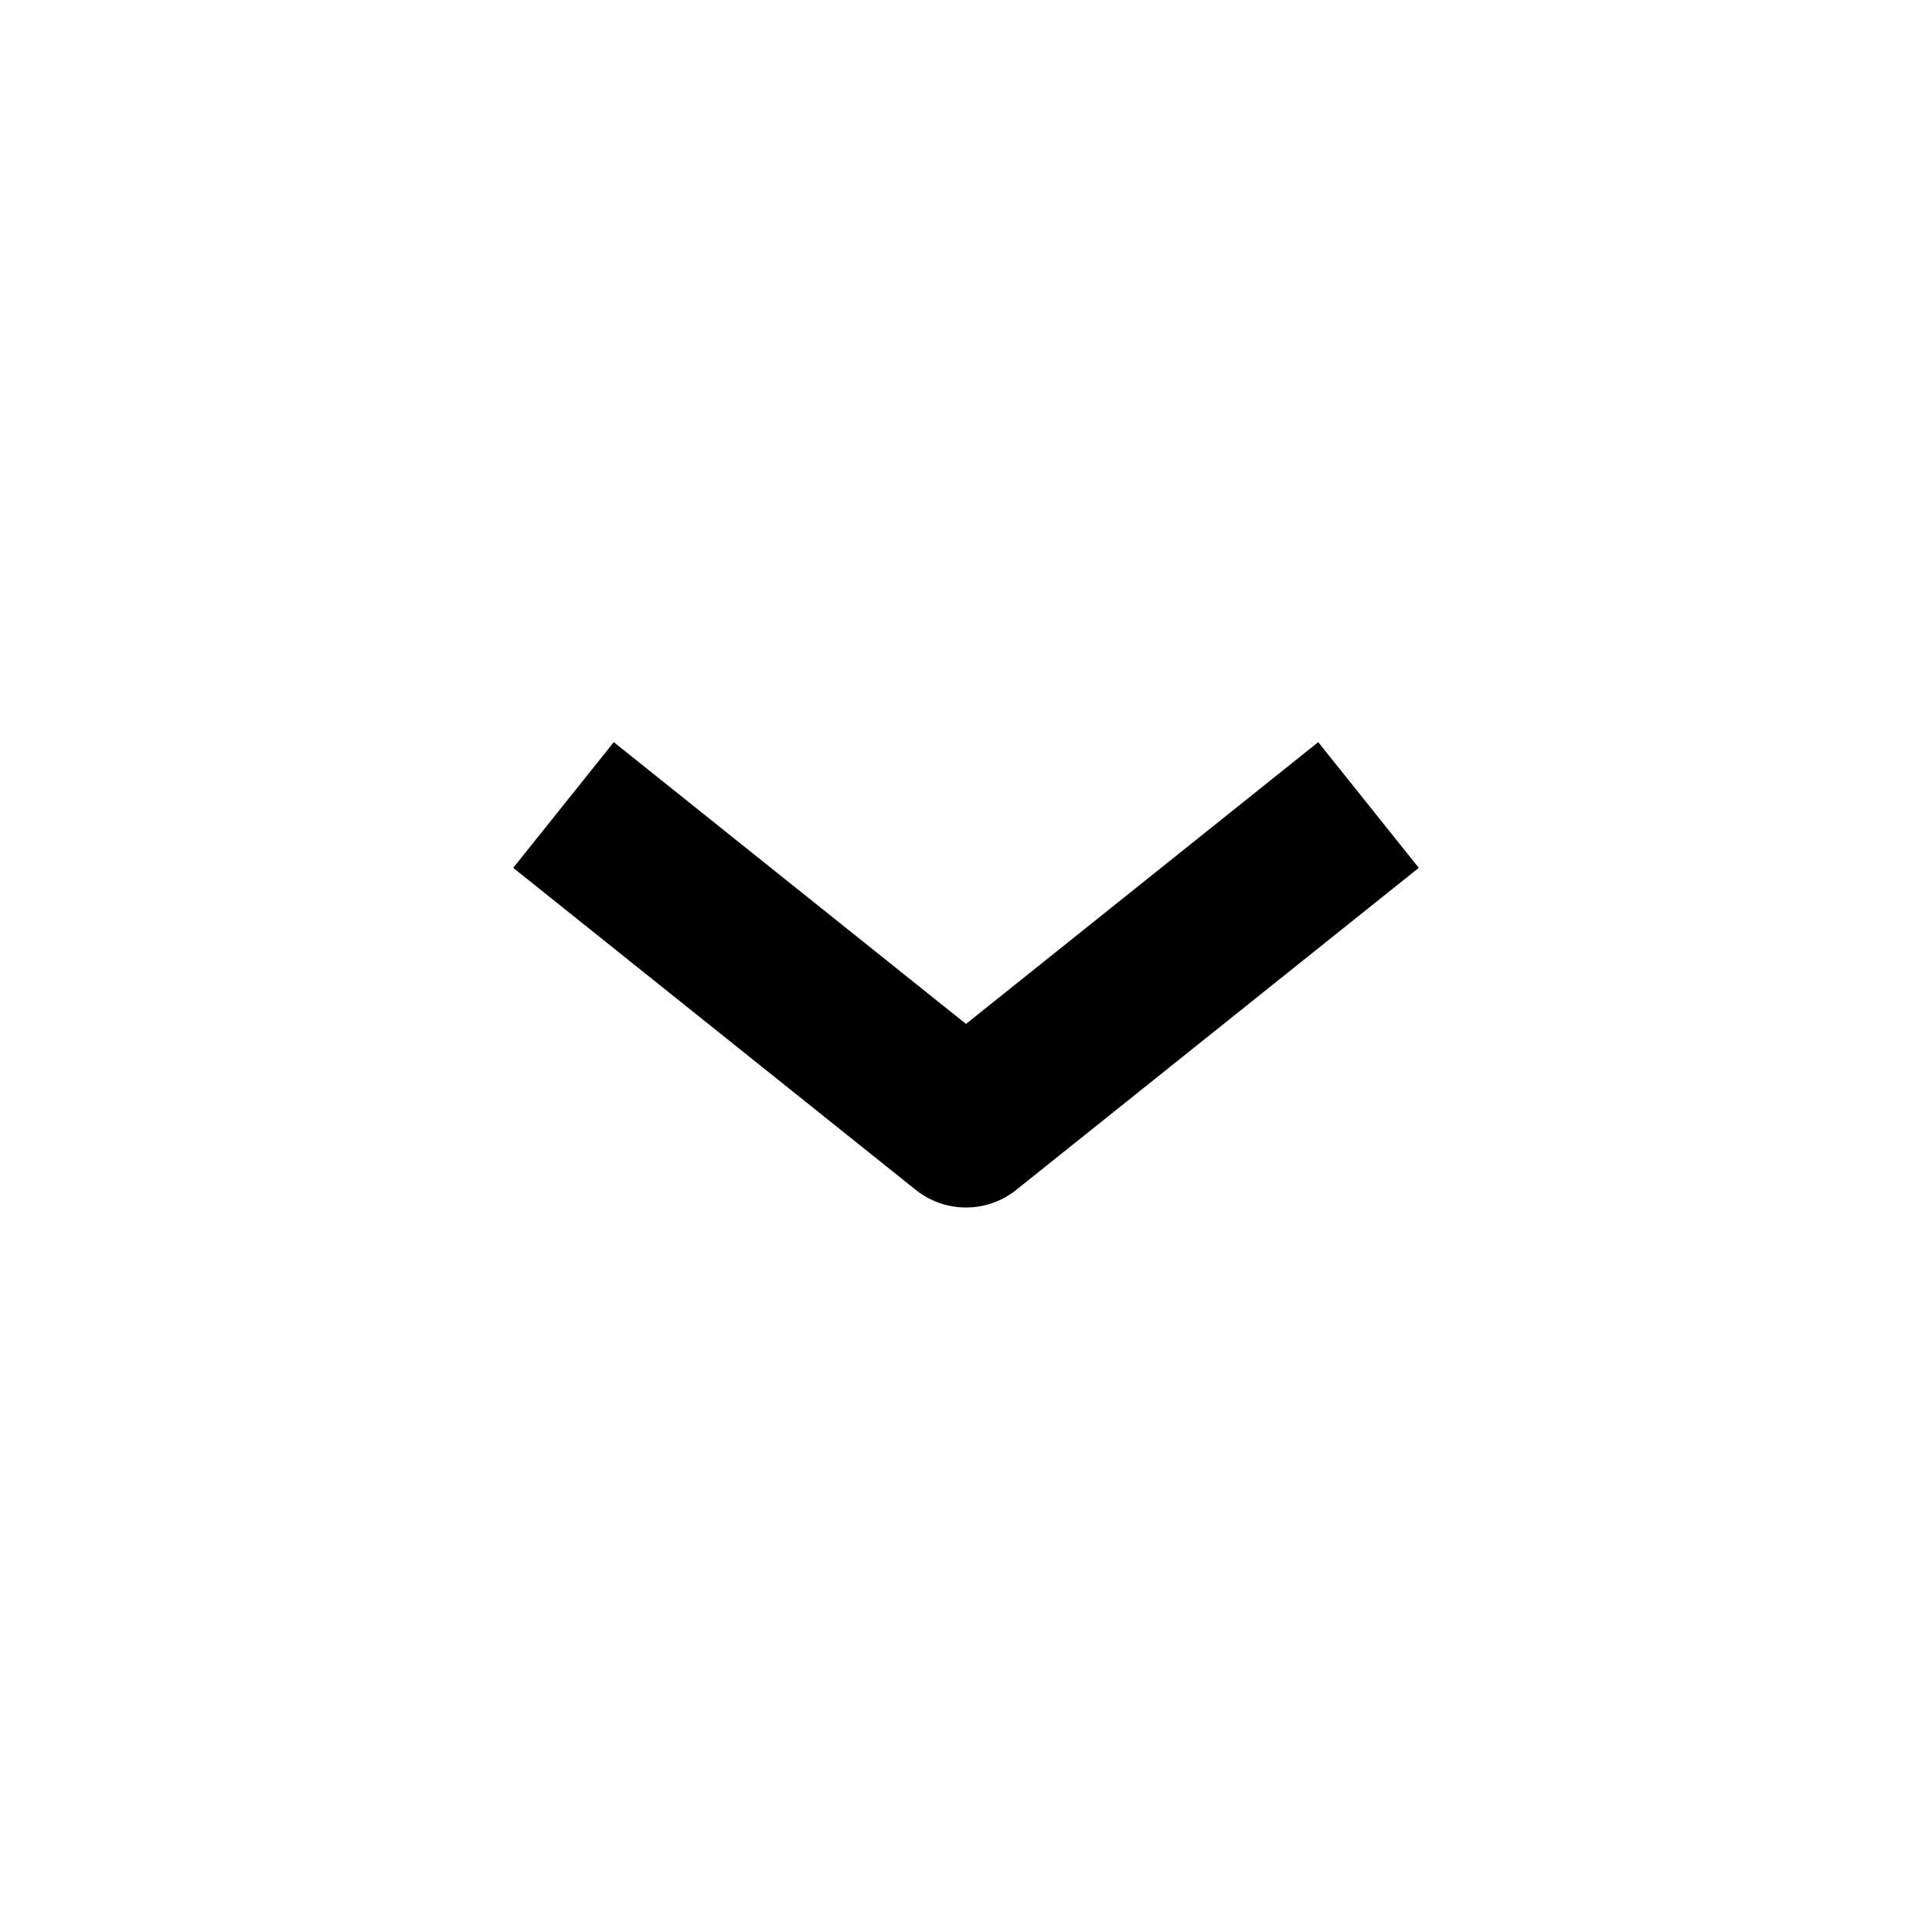 <svg xmlns="http://www.w3.org/2000/svg" width="24" height="24" viewBox="0 0 24 24">
    <path fill="none" fill-rule="evenodd" stroke="#000" stroke-linejoin="round" stroke-width="2" d="M7 10L12 14 17 10"/>
</svg>
